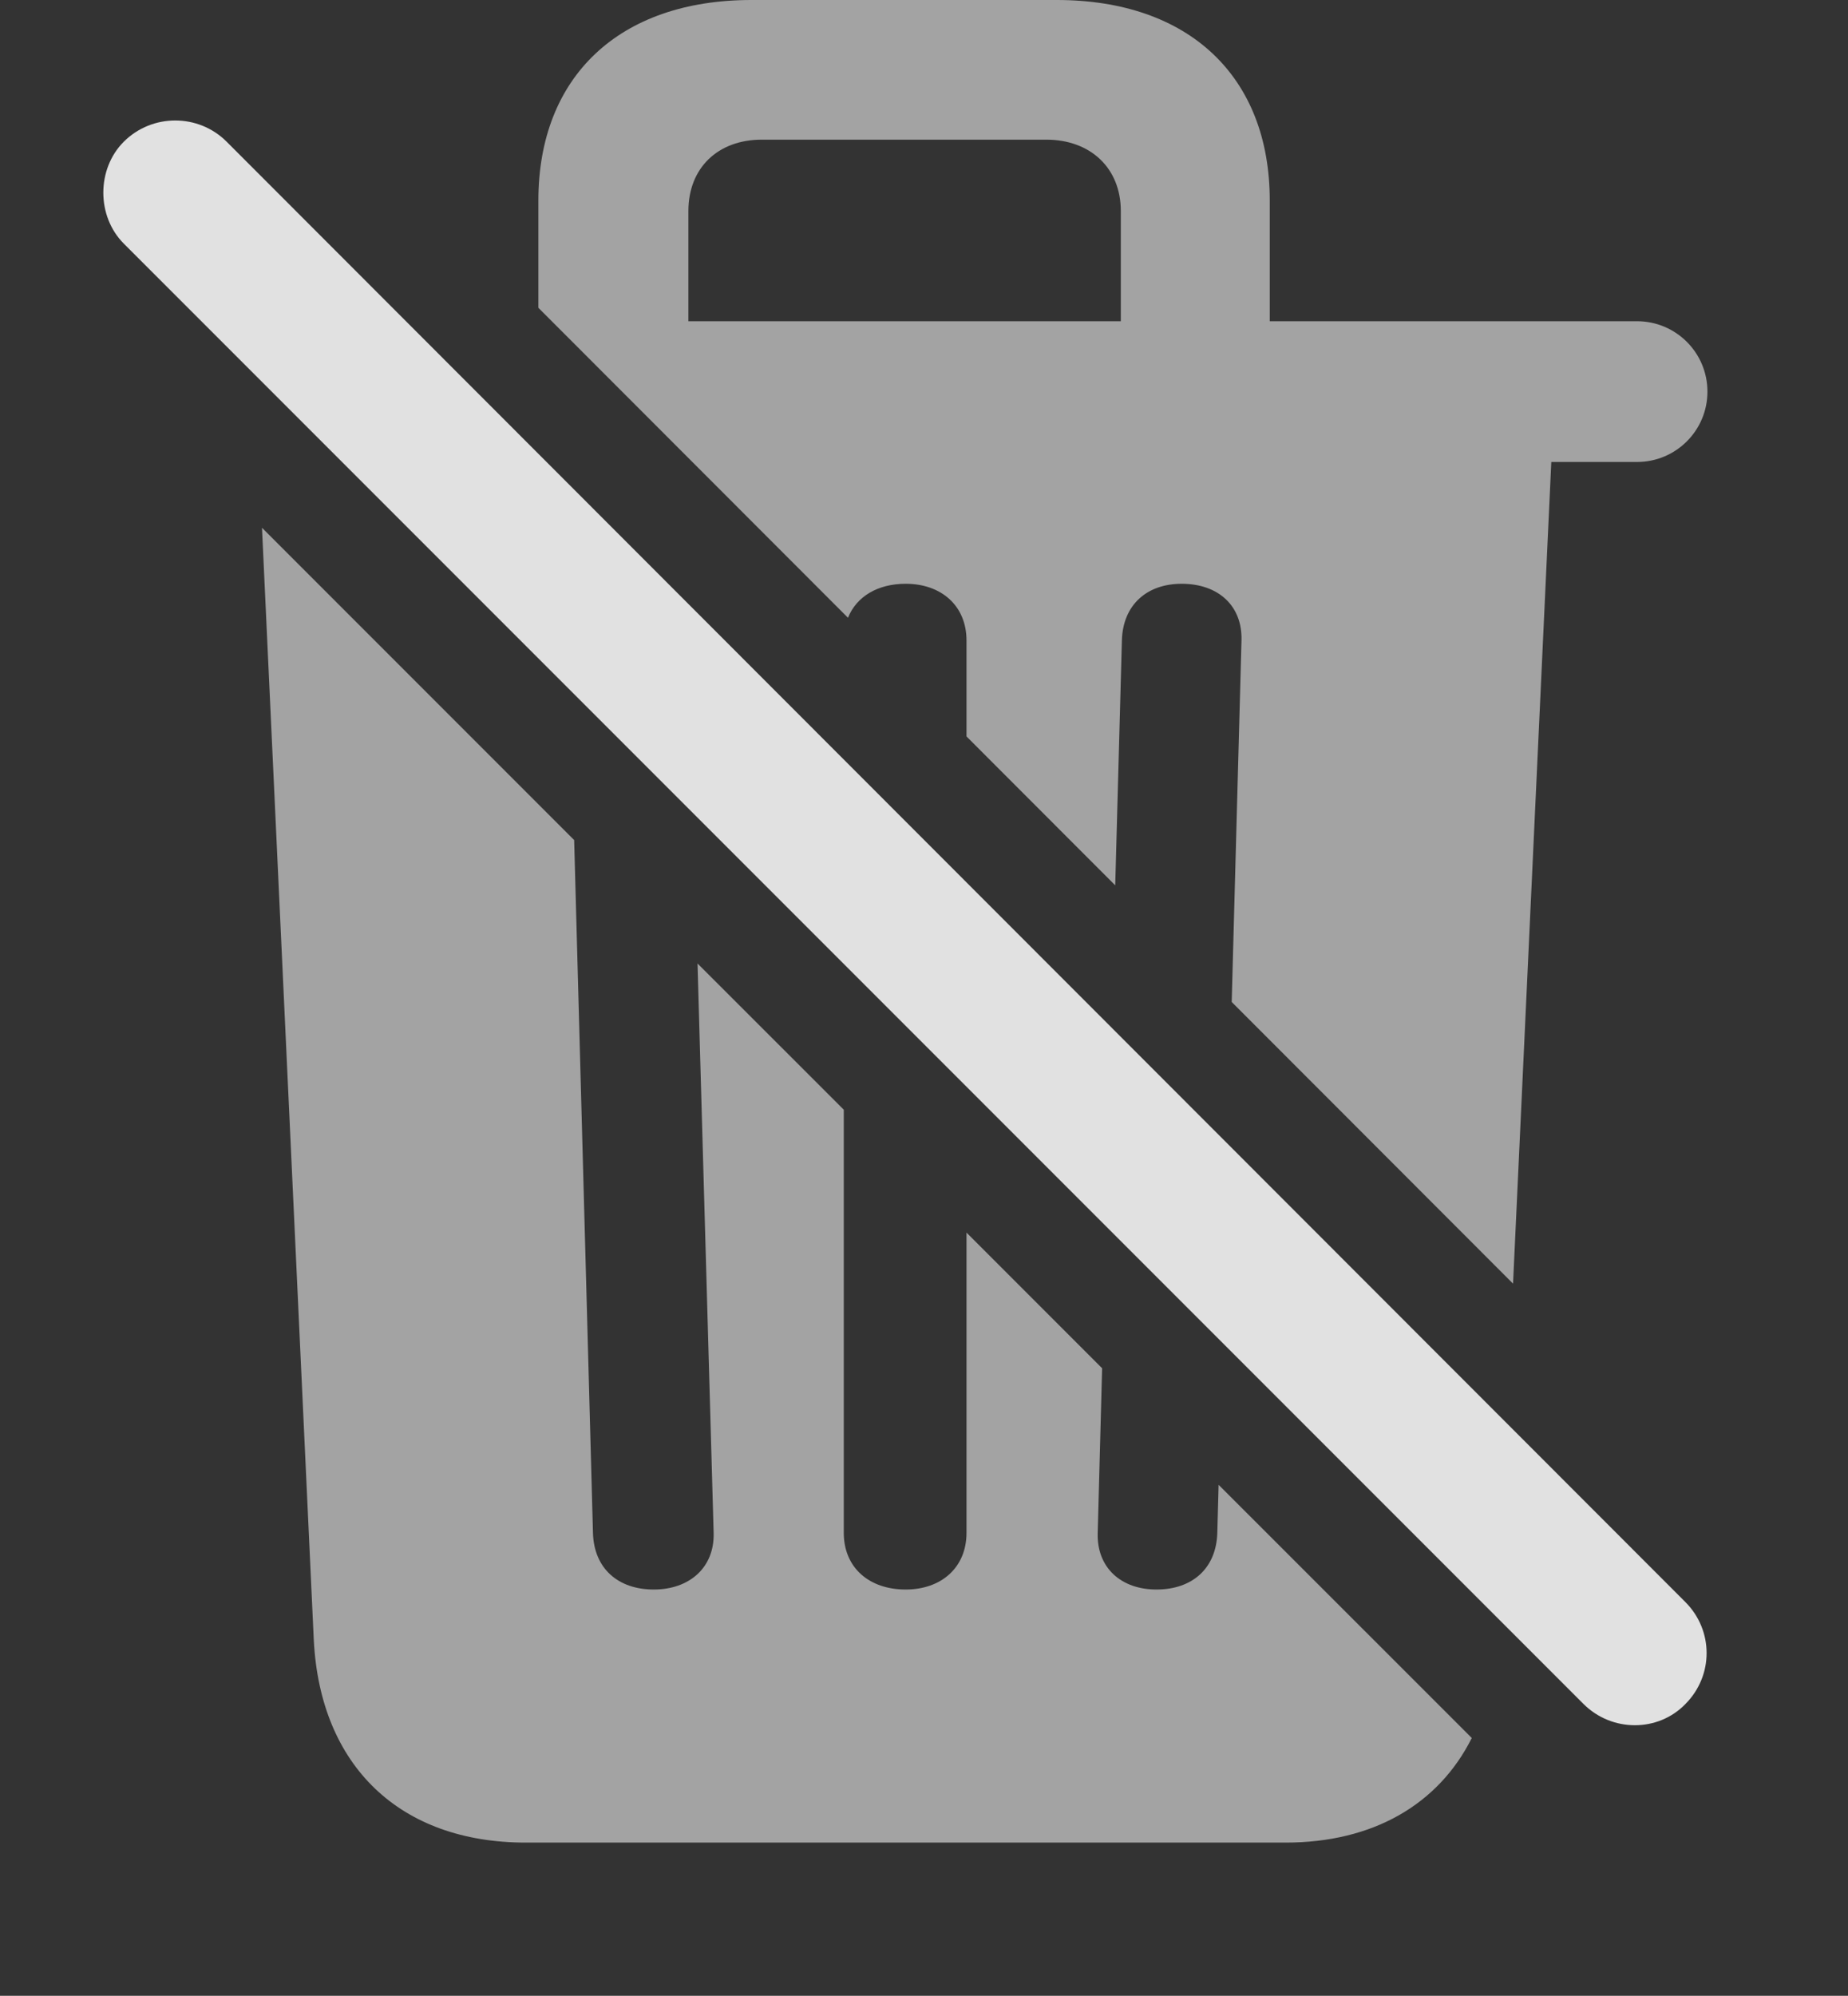 <?xml version="1.0" encoding="UTF-8"?>
<!--Generator: Apple Native CoreSVG 232.5-->
<!DOCTYPE svg
PUBLIC "-//W3C//DTD SVG 1.1//EN"
       "http://www.w3.org/Graphics/SVG/1.1/DTD/svg11.dtd">
<svg version="1.1" xmlns="http://www.w3.org/2000/svg" xmlns:xlink="http://www.w3.org/1999/xlink" width="17.197" height="18.564">
 <rect width="100%" height="100%" fill="#333333" stroke="none"/>
 <g>
  <rect height="18.564" opacity="0" width="17.197" x="0" y="0"/>
  <path d="M5.343 7.814L5.518 14.258C5.527 14.59 5.752 14.785 6.084 14.785C6.416 14.785 6.65 14.58 6.641 14.258L6.491 8.962L7.852 10.322L7.852 14.258C7.852 14.58 8.086 14.785 8.428 14.785C8.76 14.785 8.994 14.58 8.994 14.258L8.994 11.465L10.256 12.727L10.215 14.258C10.205 14.58 10.43 14.785 10.762 14.785C11.094 14.785 11.318 14.59 11.328 14.258L11.34 13.811L13.696 16.166C13.386 16.784 12.777 17.139 11.963 17.139L4.893 17.139C3.721 17.139 2.979 16.426 2.92 15.254L2.438 4.909ZM11.816 1.865L11.816 2.988L15.234 2.988C15.596 2.988 15.889 3.281 15.889 3.643C15.889 4.004 15.596 4.297 15.234 4.297L14.436 4.297L14.08 11.94L11.462 9.32L11.553 5.957C11.562 5.635 11.338 5.43 10.996 5.43C10.674 5.43 10.449 5.625 10.44 5.957L10.378 8.235L8.994 6.85L8.994 5.957C8.994 5.635 8.76 5.43 8.428 5.43C8.168 5.43 7.971 5.548 7.891 5.746L5.01 2.863L5.01 1.865C5.01 0.713 5.762 0 6.992 0L9.834 0C11.065 0 11.816 0.713 11.816 1.865ZM7.09 1.299C6.68 1.299 6.406 1.562 6.406 1.963L6.406 2.988L10.43 2.988L10.43 1.963C10.43 1.562 10.146 1.299 9.736 1.299Z" fill="#ffffff" fill-opacity="0.55"/>
  <path d="M14.736 15.85C15 16.113 15.43 16.113 15.684 15.85C15.947 15.586 15.947 15.166 15.684 14.902L2.109 1.318C1.846 1.055 1.416 1.055 1.152 1.318C0.898 1.572 0.898 2.012 1.152 2.266Z" fill="#ffffff" fill-opacity="0.85"/>
 </g>
</svg>
